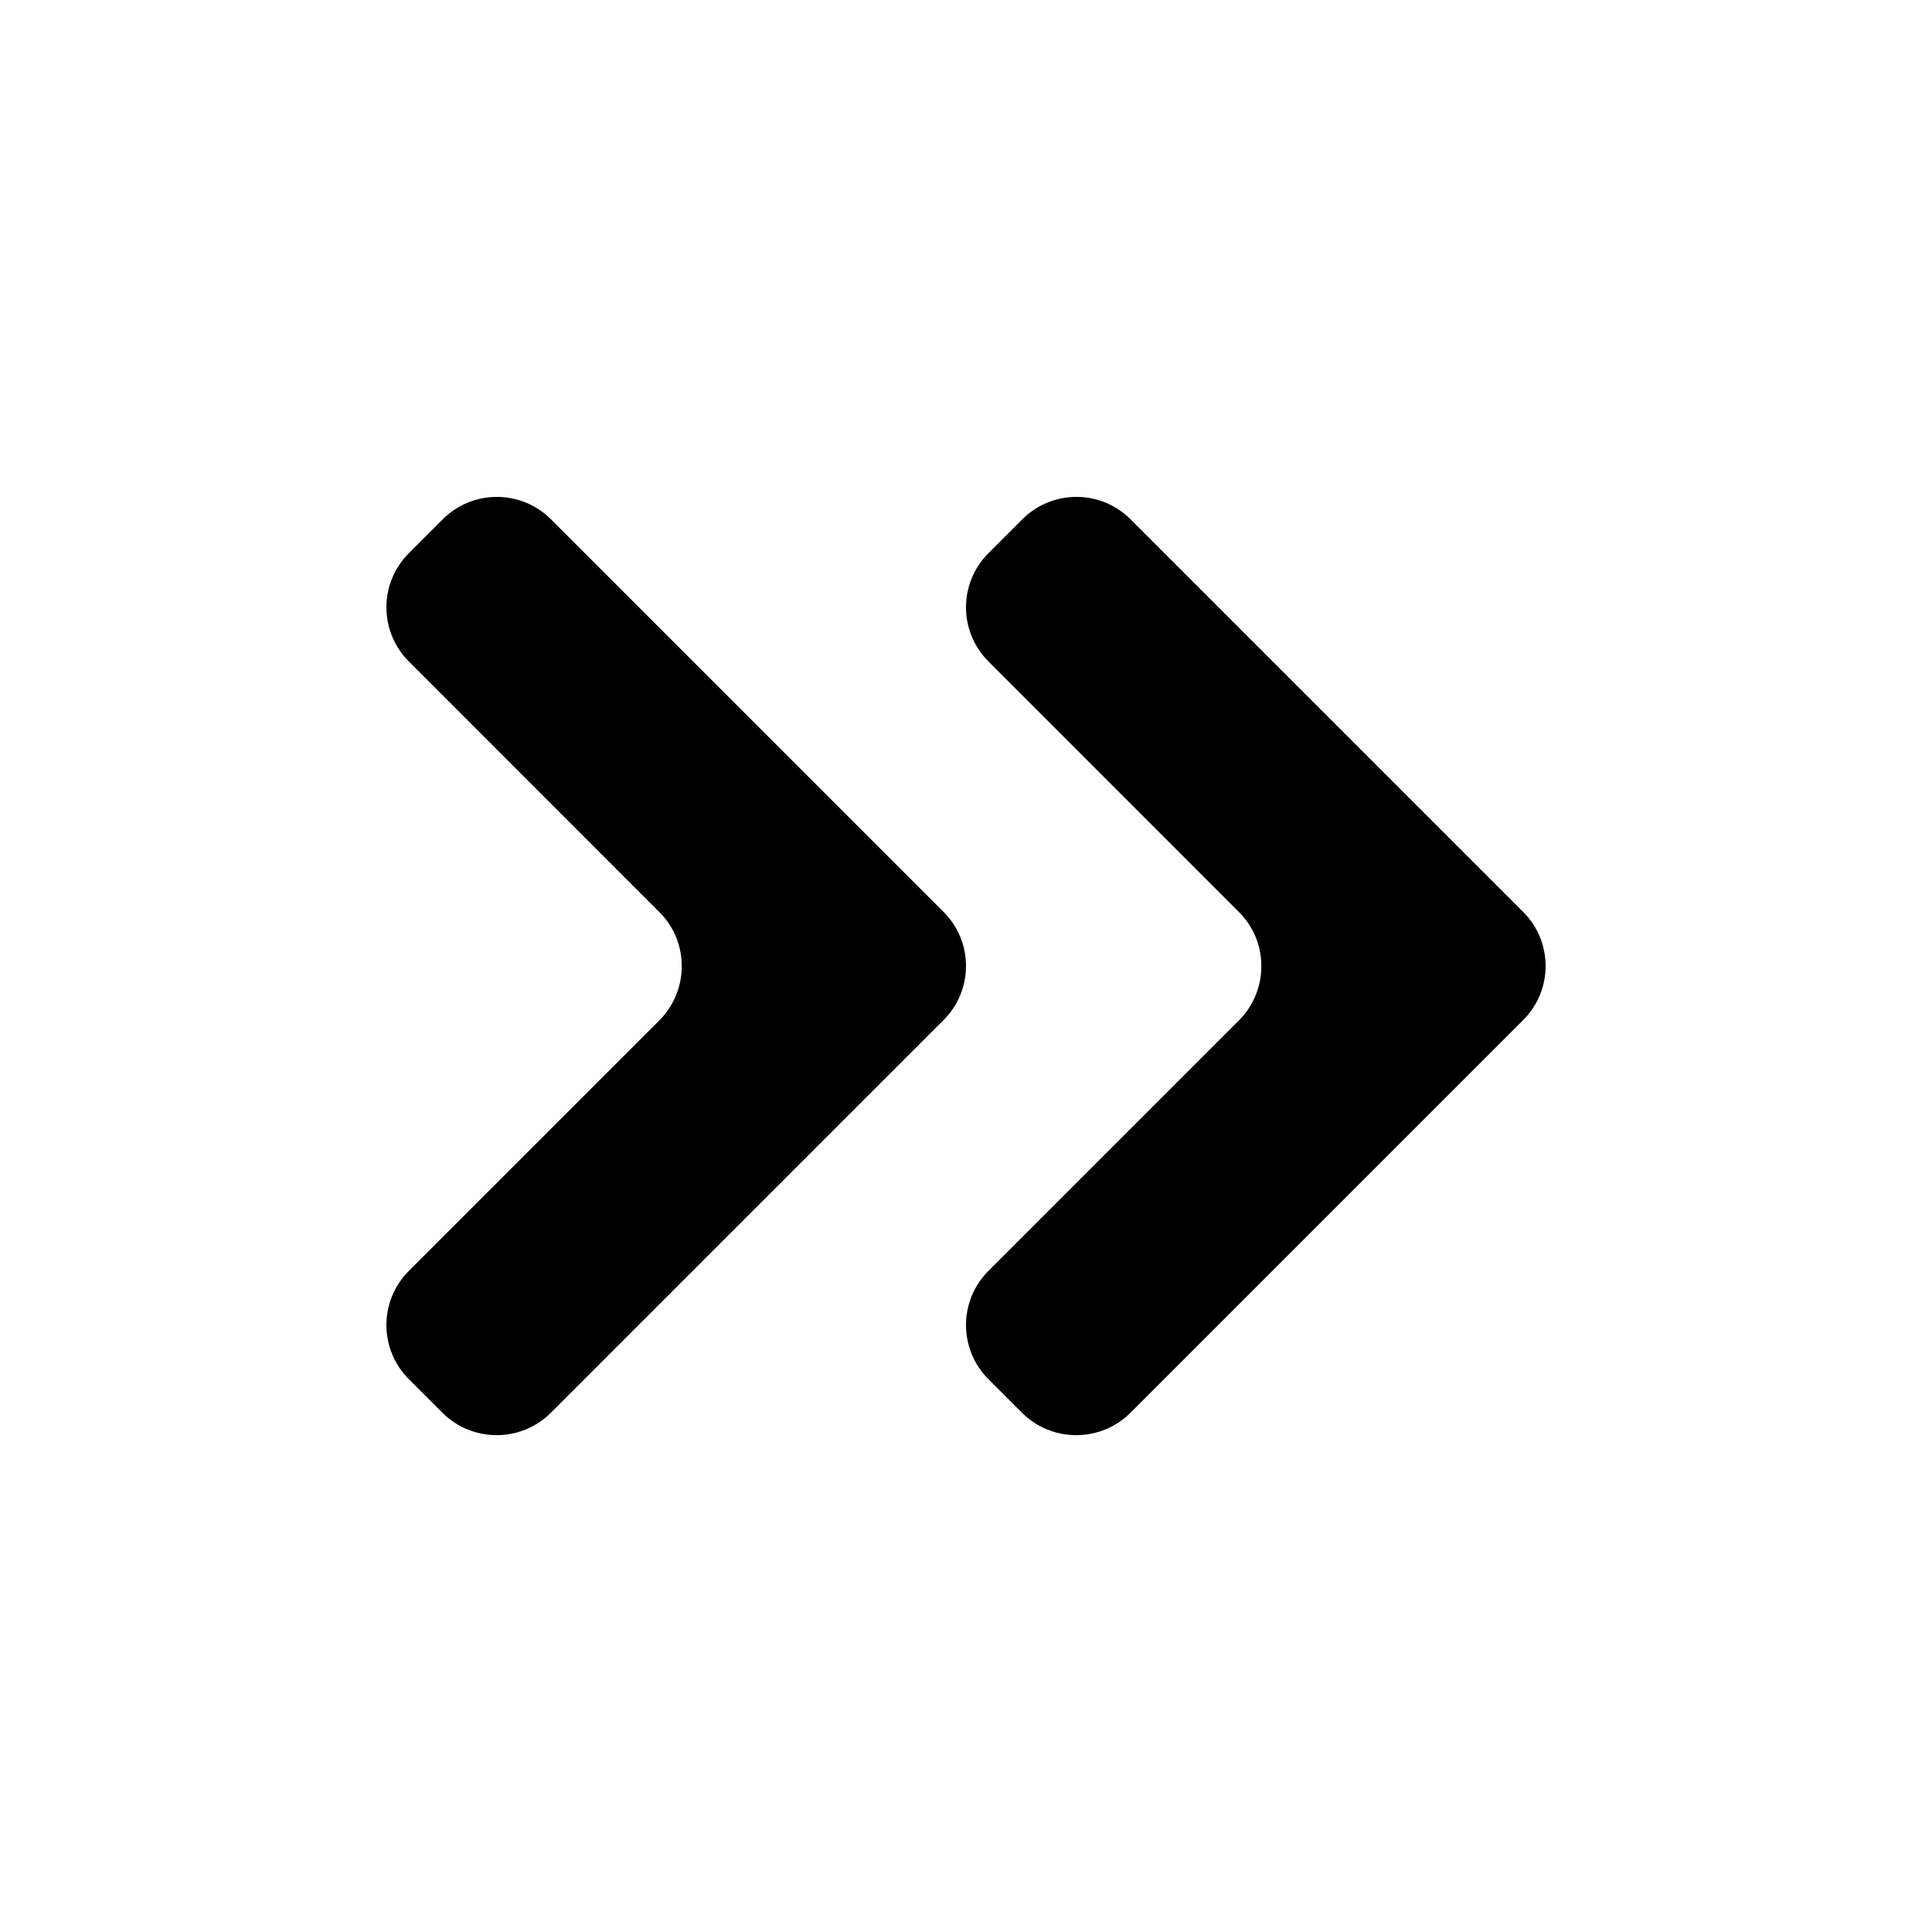 <svg width="16" height="16" viewBox="0 0 16 16" fill="none" xmlns="http://www.w3.org/2000/svg">
<g id="rounded-double-right 1">
<path id="Vector" d="M12.614 7.552L9.363 4.301C9.115 4.053 8.714 4.053 8.466 4.301L8.186 4.581C7.938 4.829 7.938 5.23 8.186 5.478L10.261 7.554C10.386 7.678 10.446 7.84 10.446 8.002C10.446 8.163 10.384 8.326 10.261 8.45L8.186 10.525C7.938 10.773 7.938 11.174 8.186 11.422L8.466 11.702C8.714 11.947 9.115 11.947 9.363 11.699L12.614 8.448C12.739 8.323 12.8 8.162 12.8 8C12.8 7.838 12.738 7.675 12.614 7.552ZM7.814 7.552L4.563 4.301C4.315 4.053 3.914 4.053 3.666 4.301L3.386 4.581C3.138 4.829 3.138 5.23 3.386 5.478L5.461 7.554C5.586 7.678 5.646 7.84 5.646 8.002C5.646 8.163 5.584 8.326 5.461 8.45L3.386 10.525C3.138 10.773 3.138 11.174 3.386 11.422L3.666 11.702C3.914 11.947 4.315 11.947 4.563 11.699L7.814 8.448C7.939 8.323 8 8.162 8 8C8 7.838 7.938 7.675 7.814 7.552Z" fill="black"/>
</g>
</svg>
